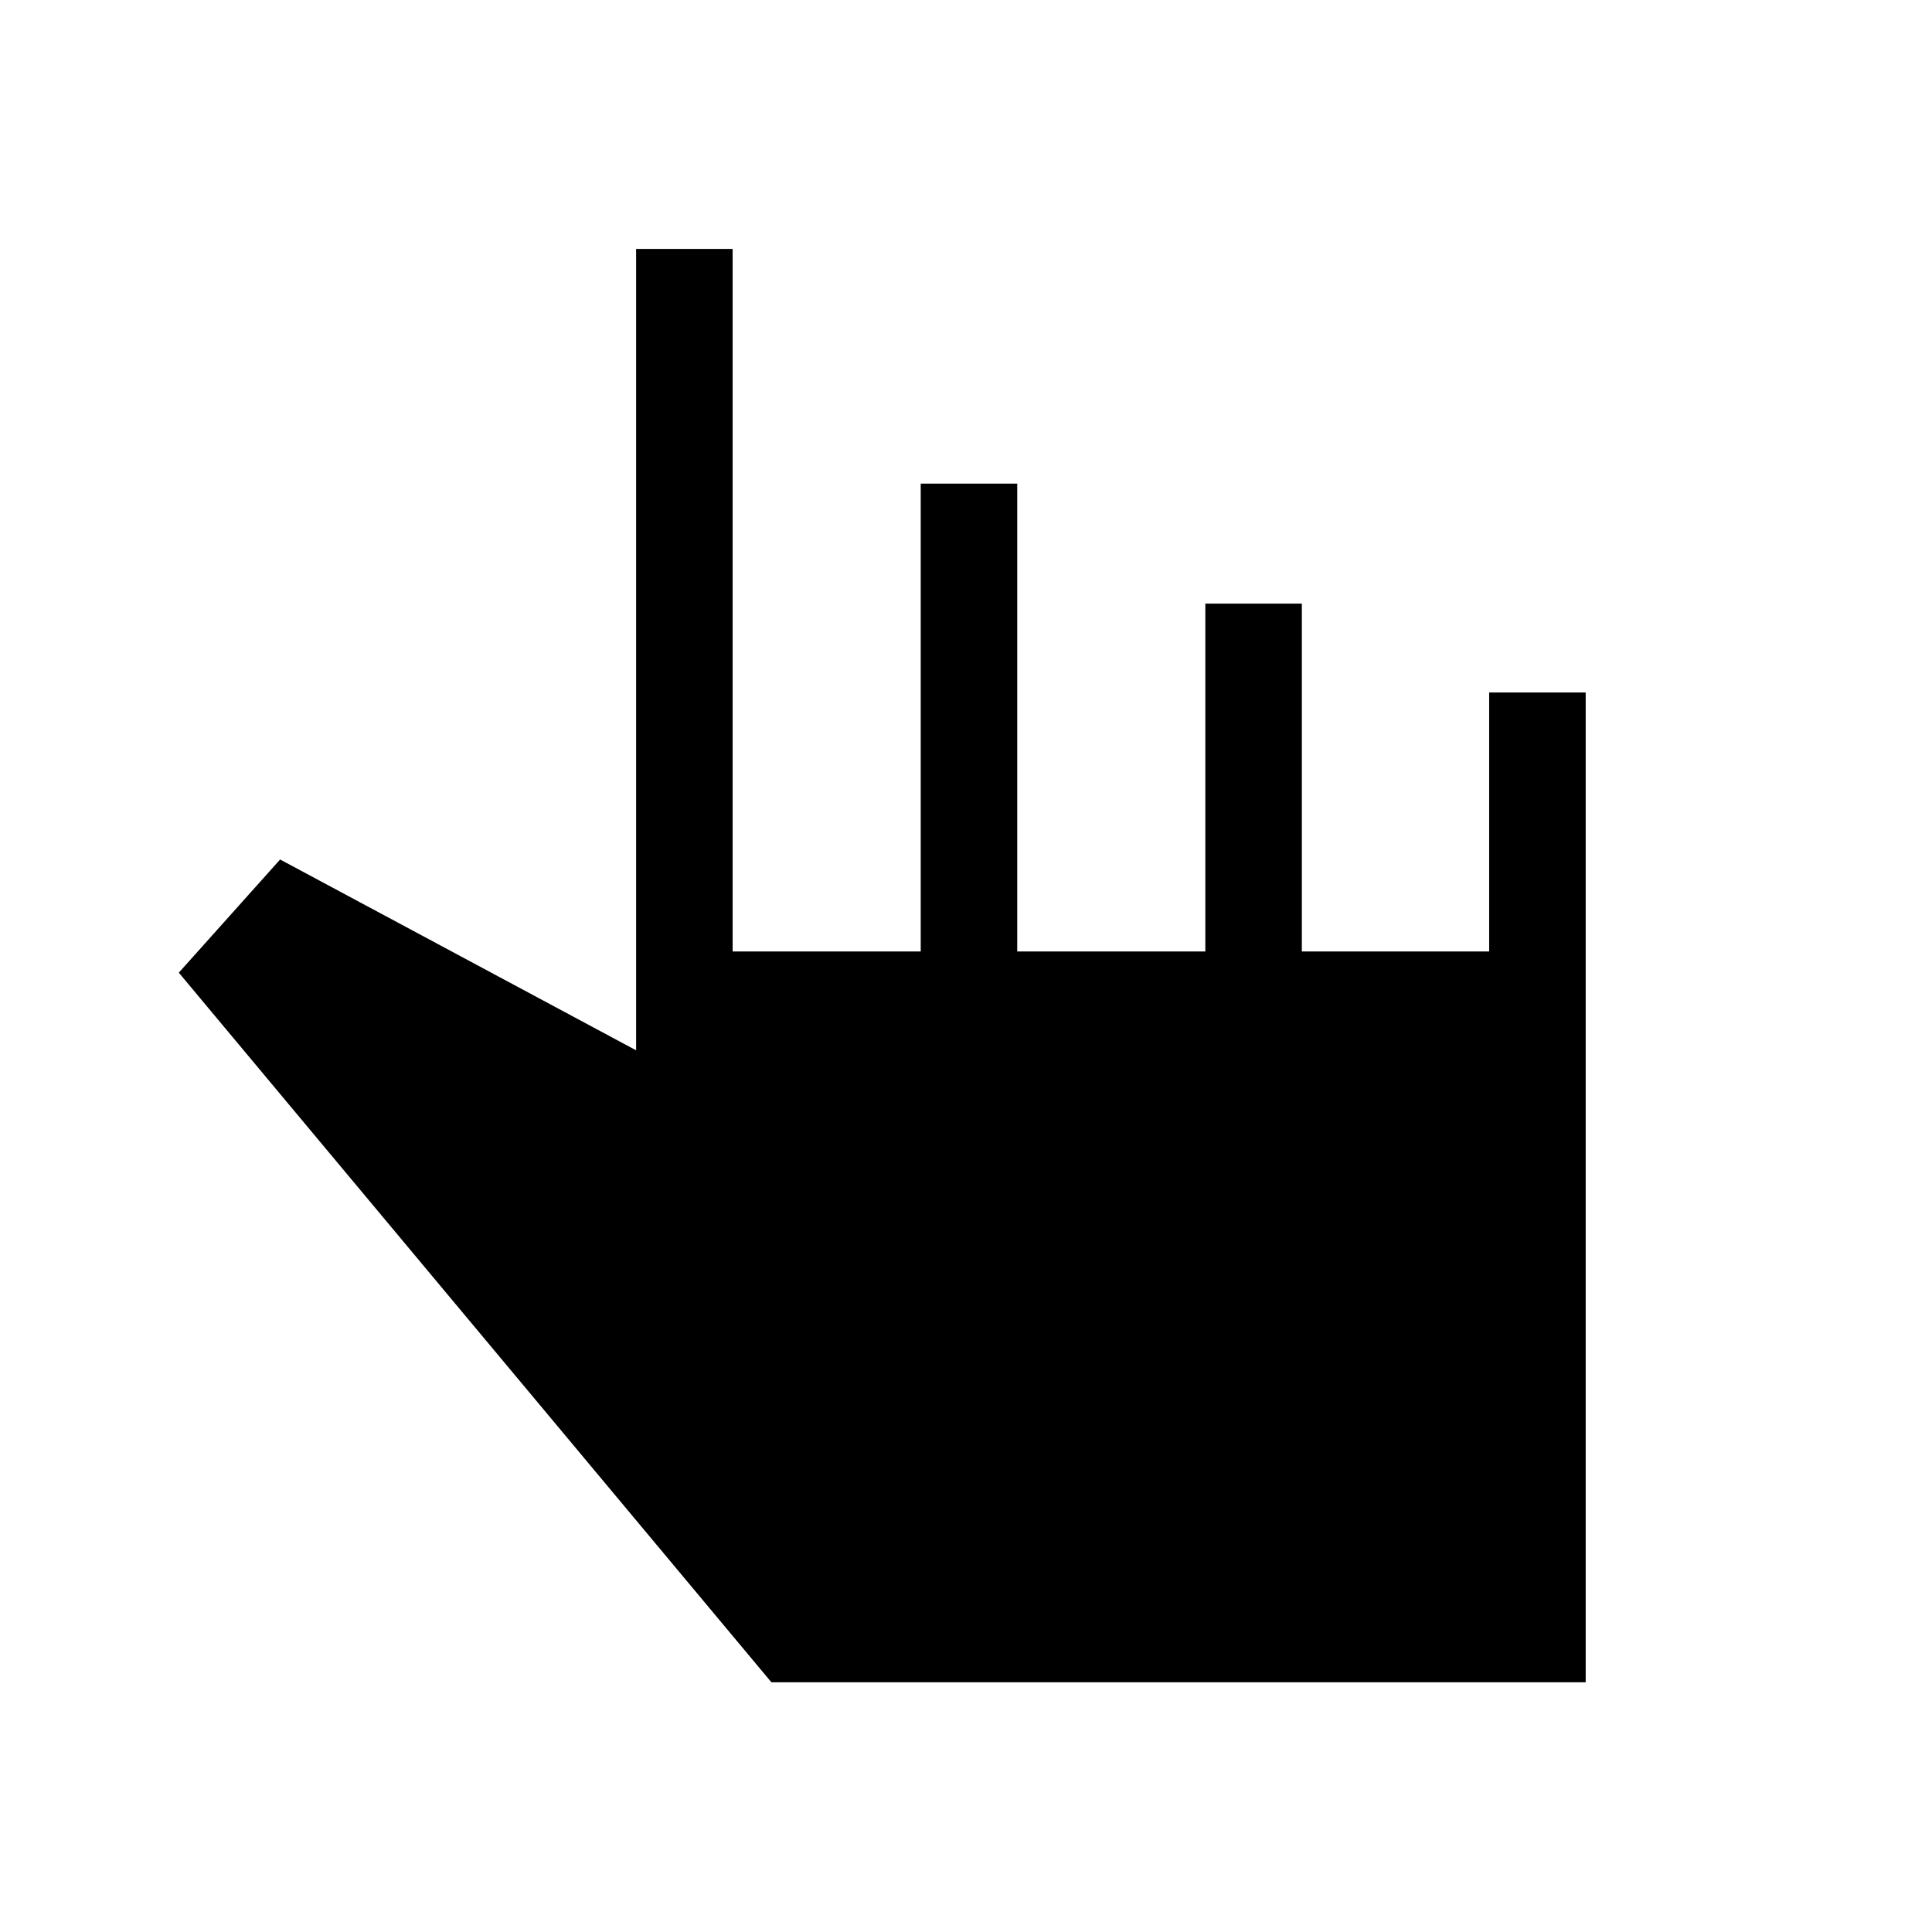 <svg xmlns="http://www.w3.org/2000/svg" height="20" viewBox="0 -960 960 960" width="20"><path d="M383.31-124.08 88.85-476.69l50.34-56.23 176.89 94.81v-398.2h47.96v349.08h93.46v-232.46h47.96v232.46h93.46v-172.85h47.96v172.85h93.08v-128.69h47.96v491.84H383.31Z"/></svg>